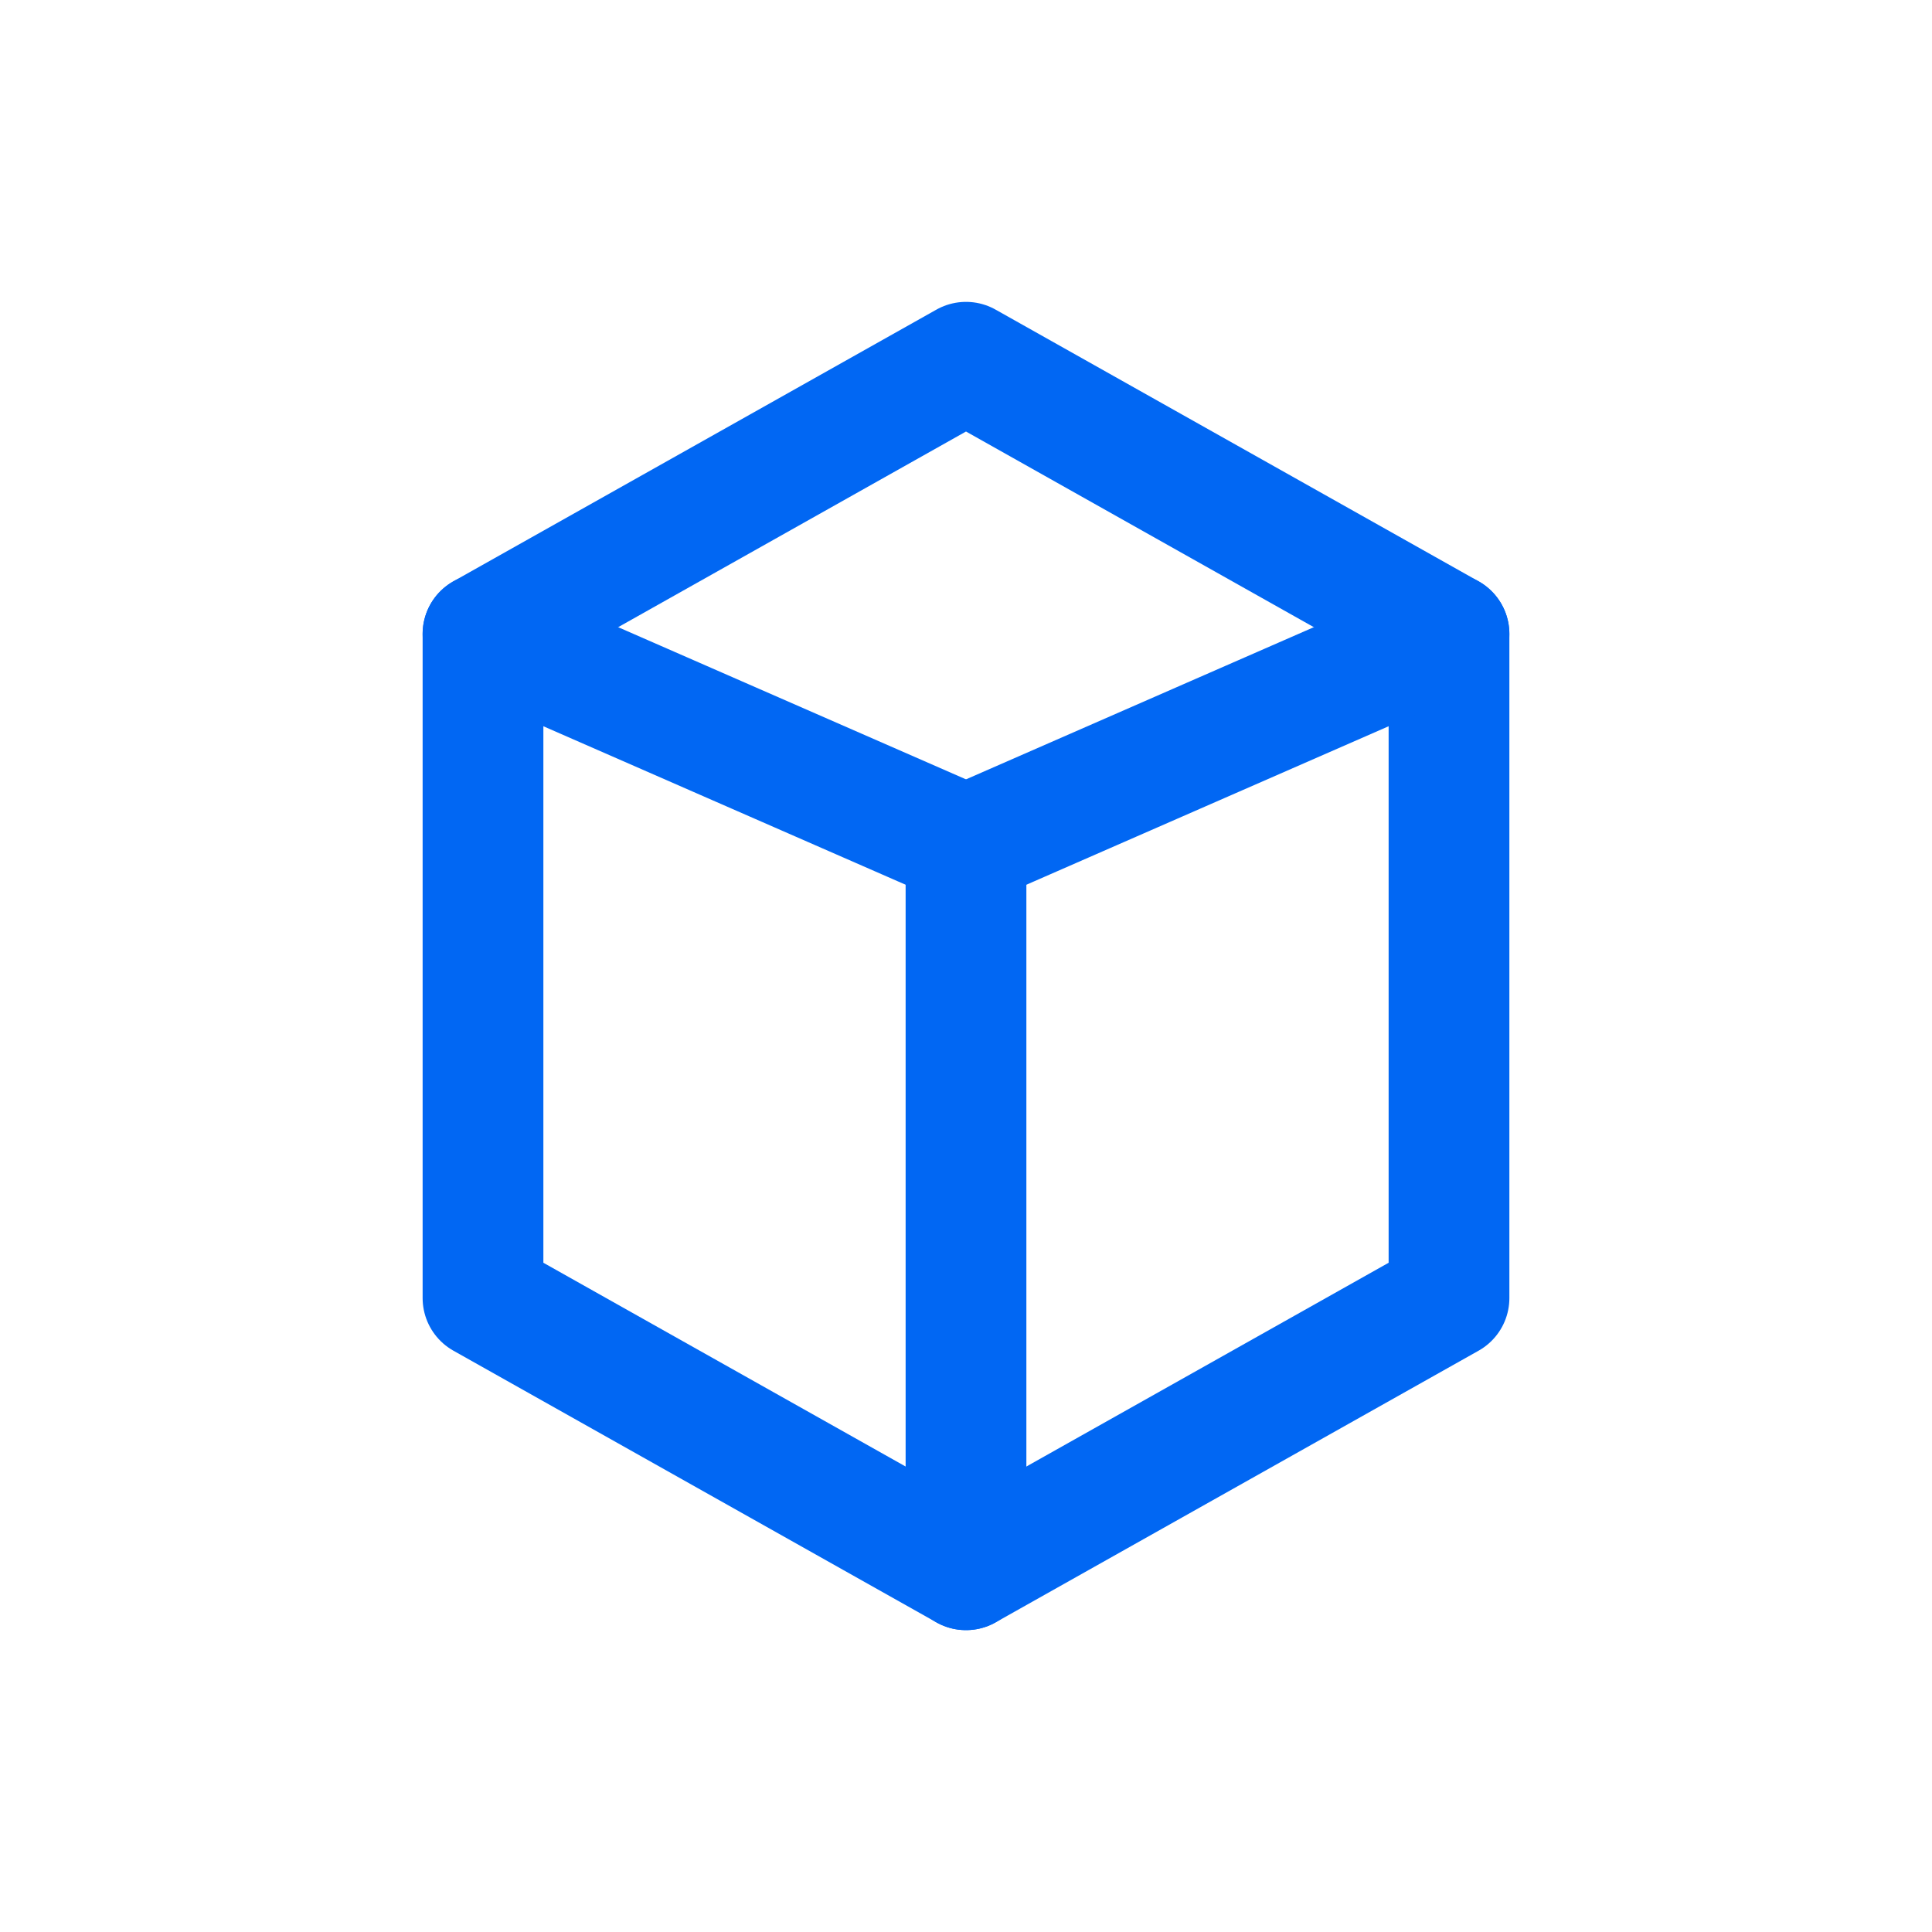 <svg width="32" height="32" viewBox="0 0 32 32" fill="none" xmlns="http://www.w3.org/2000/svg">
  <path d="M16 6L8 10.5V21.5L16 26L24 21.5V10.5L16 6Z" stroke="#0167F3" stroke-width="2" stroke-linecap="round" stroke-linejoin="round"/>
  <path d="M16 14L8 10.5" stroke="#0167F3" stroke-width="2" stroke-linecap="round" stroke-linejoin="round"/>
  <path d="M16 14V26" stroke="#0167F3" stroke-width="2" stroke-linecap="round" stroke-linejoin="round"/>
  <path d="M16 14L24 10.5" stroke="#0167F3" stroke-width="2" stroke-linecap="round" stroke-linejoin="round"/>
</svg> 